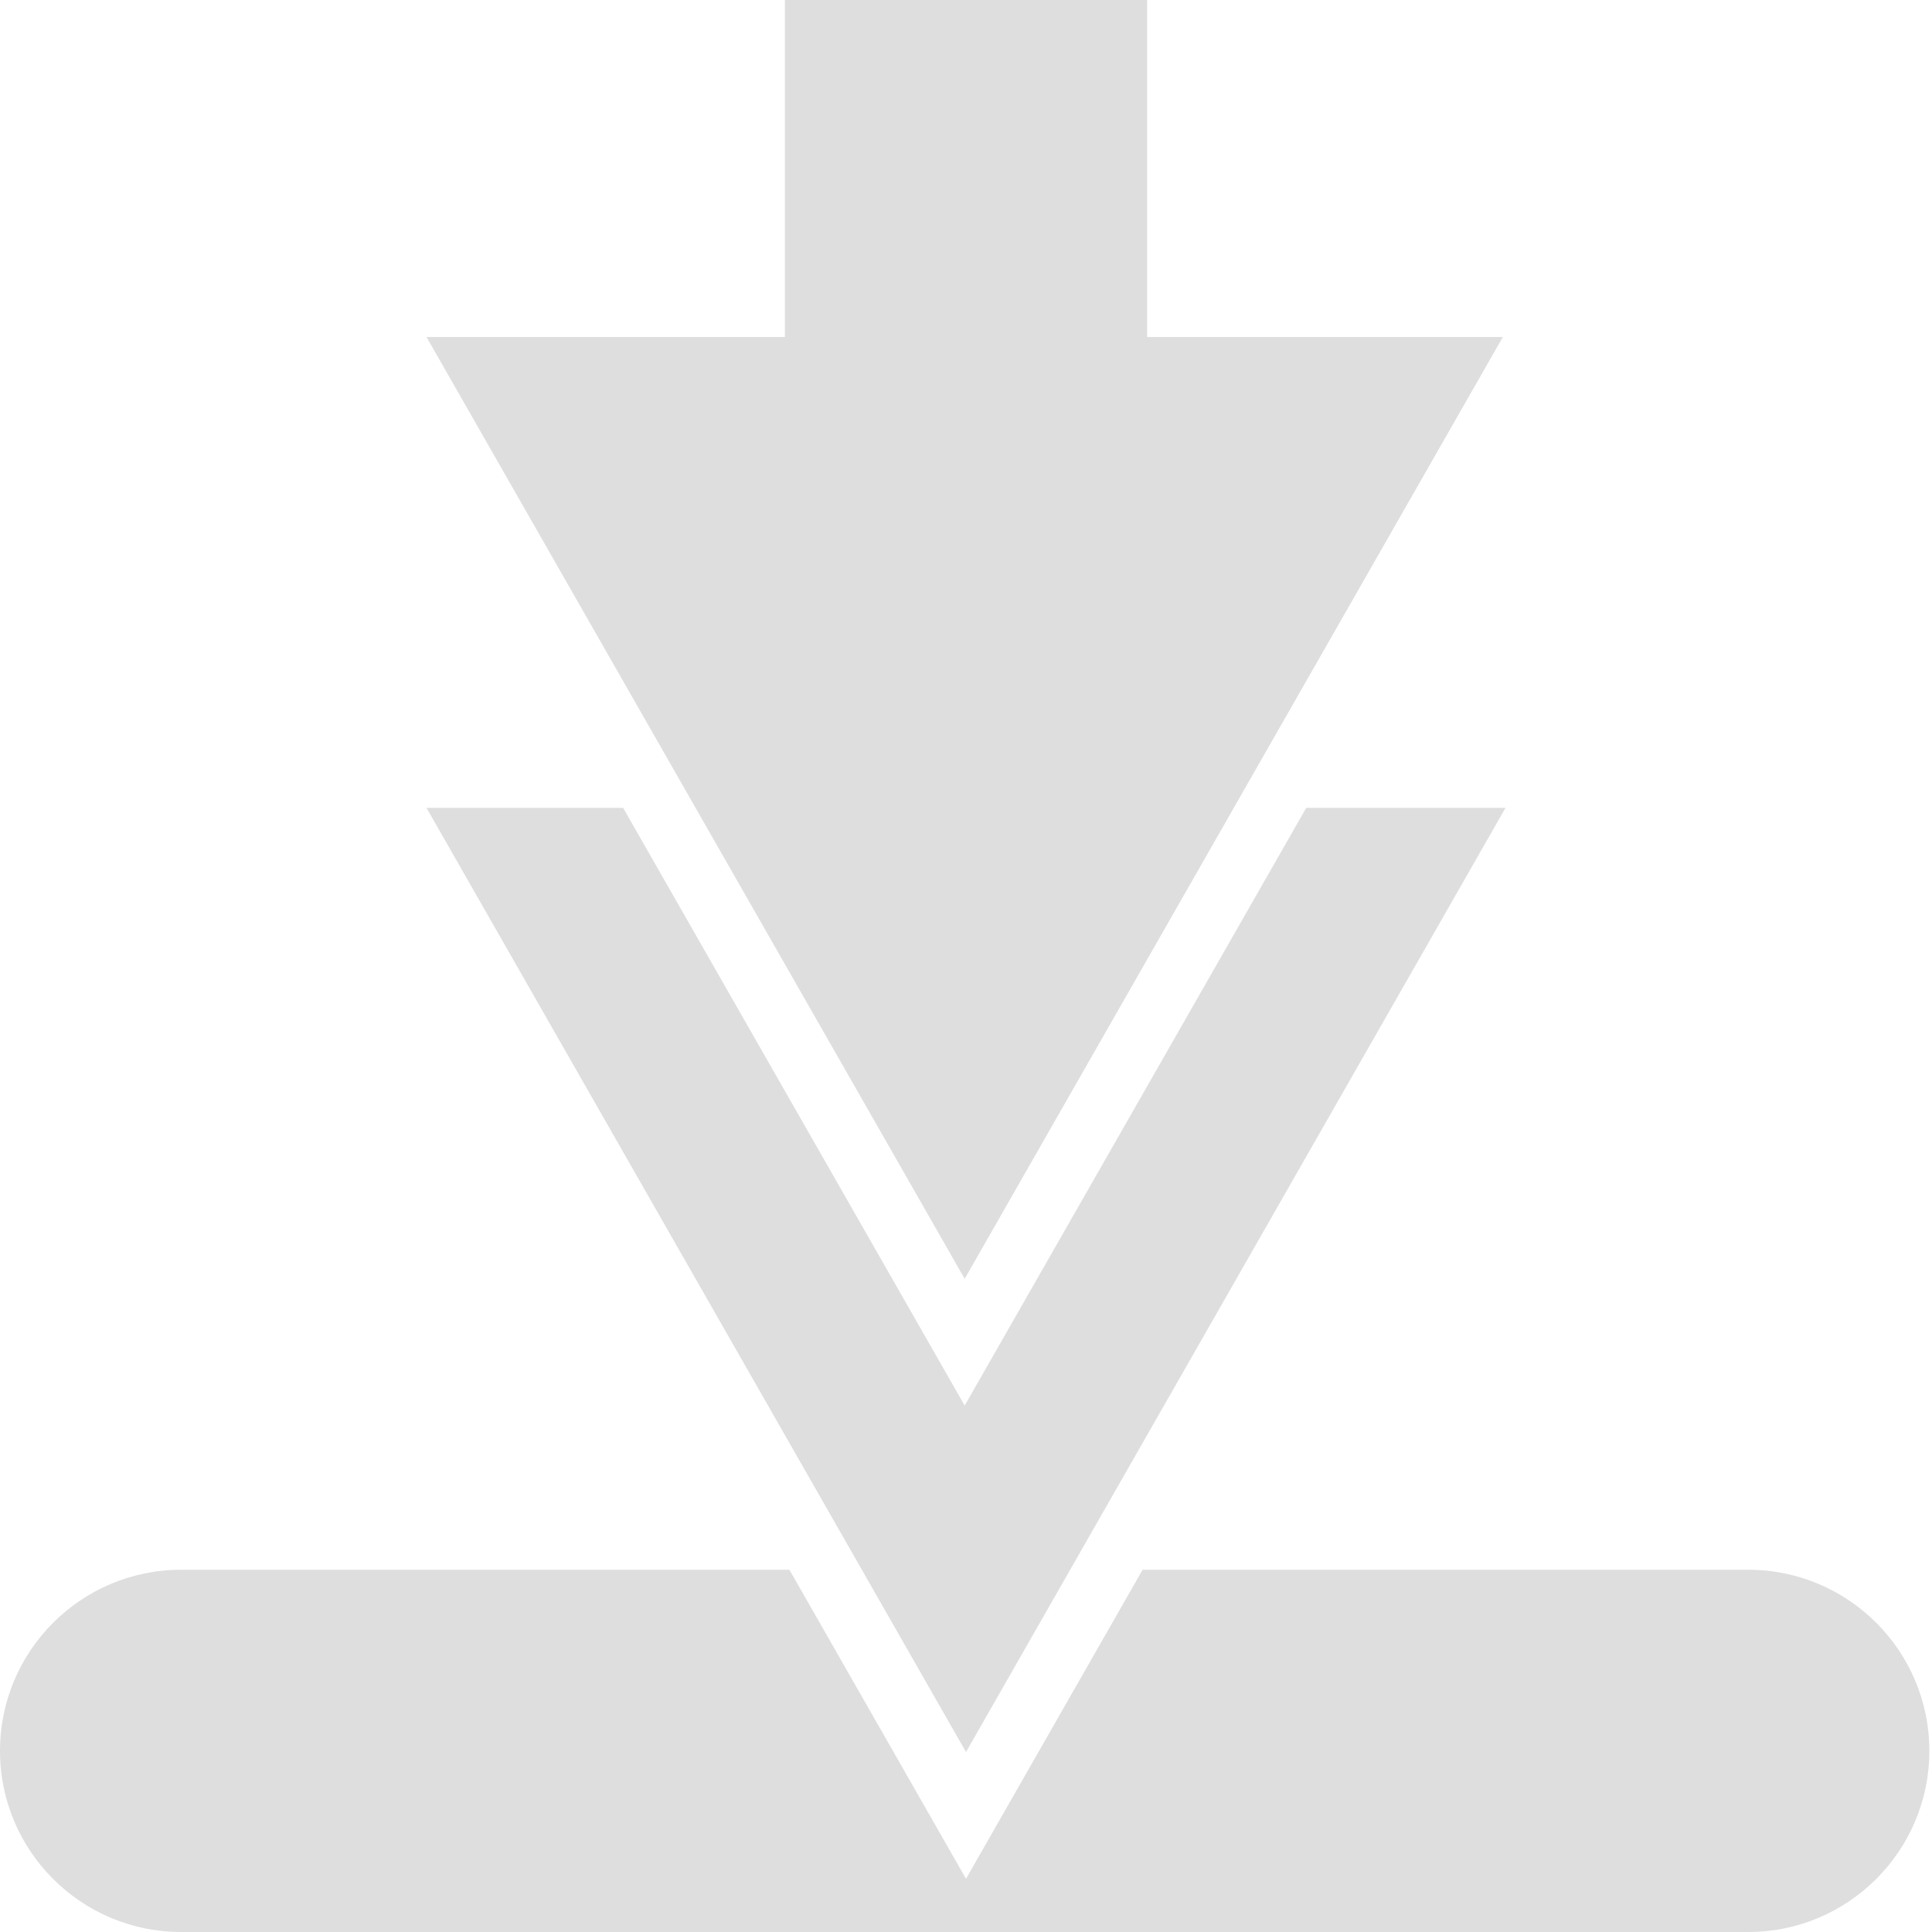 <?xml version="1.0" encoding="UTF-8" standalone="no"?>
<!DOCTYPE svg PUBLIC "-//W3C//DTD SVG 1.1//EN" "http://www.w3.org/Graphics/SVG/1.1/DTD/svg11.dtd">
<svg width="100%" height="100%" viewBox="0 0 512 512" version="1.1" xmlns="http://www.w3.org/2000/svg" xmlns:xlink="http://www.w3.org/1999/xlink" xml:space="preserve" xmlns:serif="http://www.serif.com/" style="fill-rule:evenodd;clip-rule:evenodd;stroke-linejoin:round;stroke-miterlimit:2;">
    <g transform="matrix(1,0,0,1,-1920,-640)">
        <g id="downloads" transform="matrix(1,0,0,1,1408,640)">
            <rect x="512" y="0" width="512" height="512" style="fill:none;"/>
            <clipPath id="_clip1">
                <rect x="512" y="0" width="512" height="512"/>
            </clipPath>
            <g clip-path="url(#_clip1)">
                <g transform="matrix(1,0,0,1,-1408,0)">
                    <path d="M2222.8,416L2176,497.898L2129.2,416L1968,416C1941.51,416 1920,437.508 1920,464C1920,490.492 1941.51,512 1968,512L2383.3,512C2409.79,512 2431.3,490.492 2431.3,464C2431.3,437.508 2409.79,416 2383.3,416L2222.8,416ZM2266.16,214.104L2318.97,214.104L2176,464.305L2033.03,214.104L2085.14,214.104L2175.65,372.492L2266.16,214.104ZM2224,89.309L2318.27,89.309L2175.65,338.899L2033.03,89.309L2128,89.309L2128,0L2224,0L2224,89.309Z" style="fill:rgb(222,222,222);"/>
                </g>
            </g>
        </g>
    </g>
</svg>

